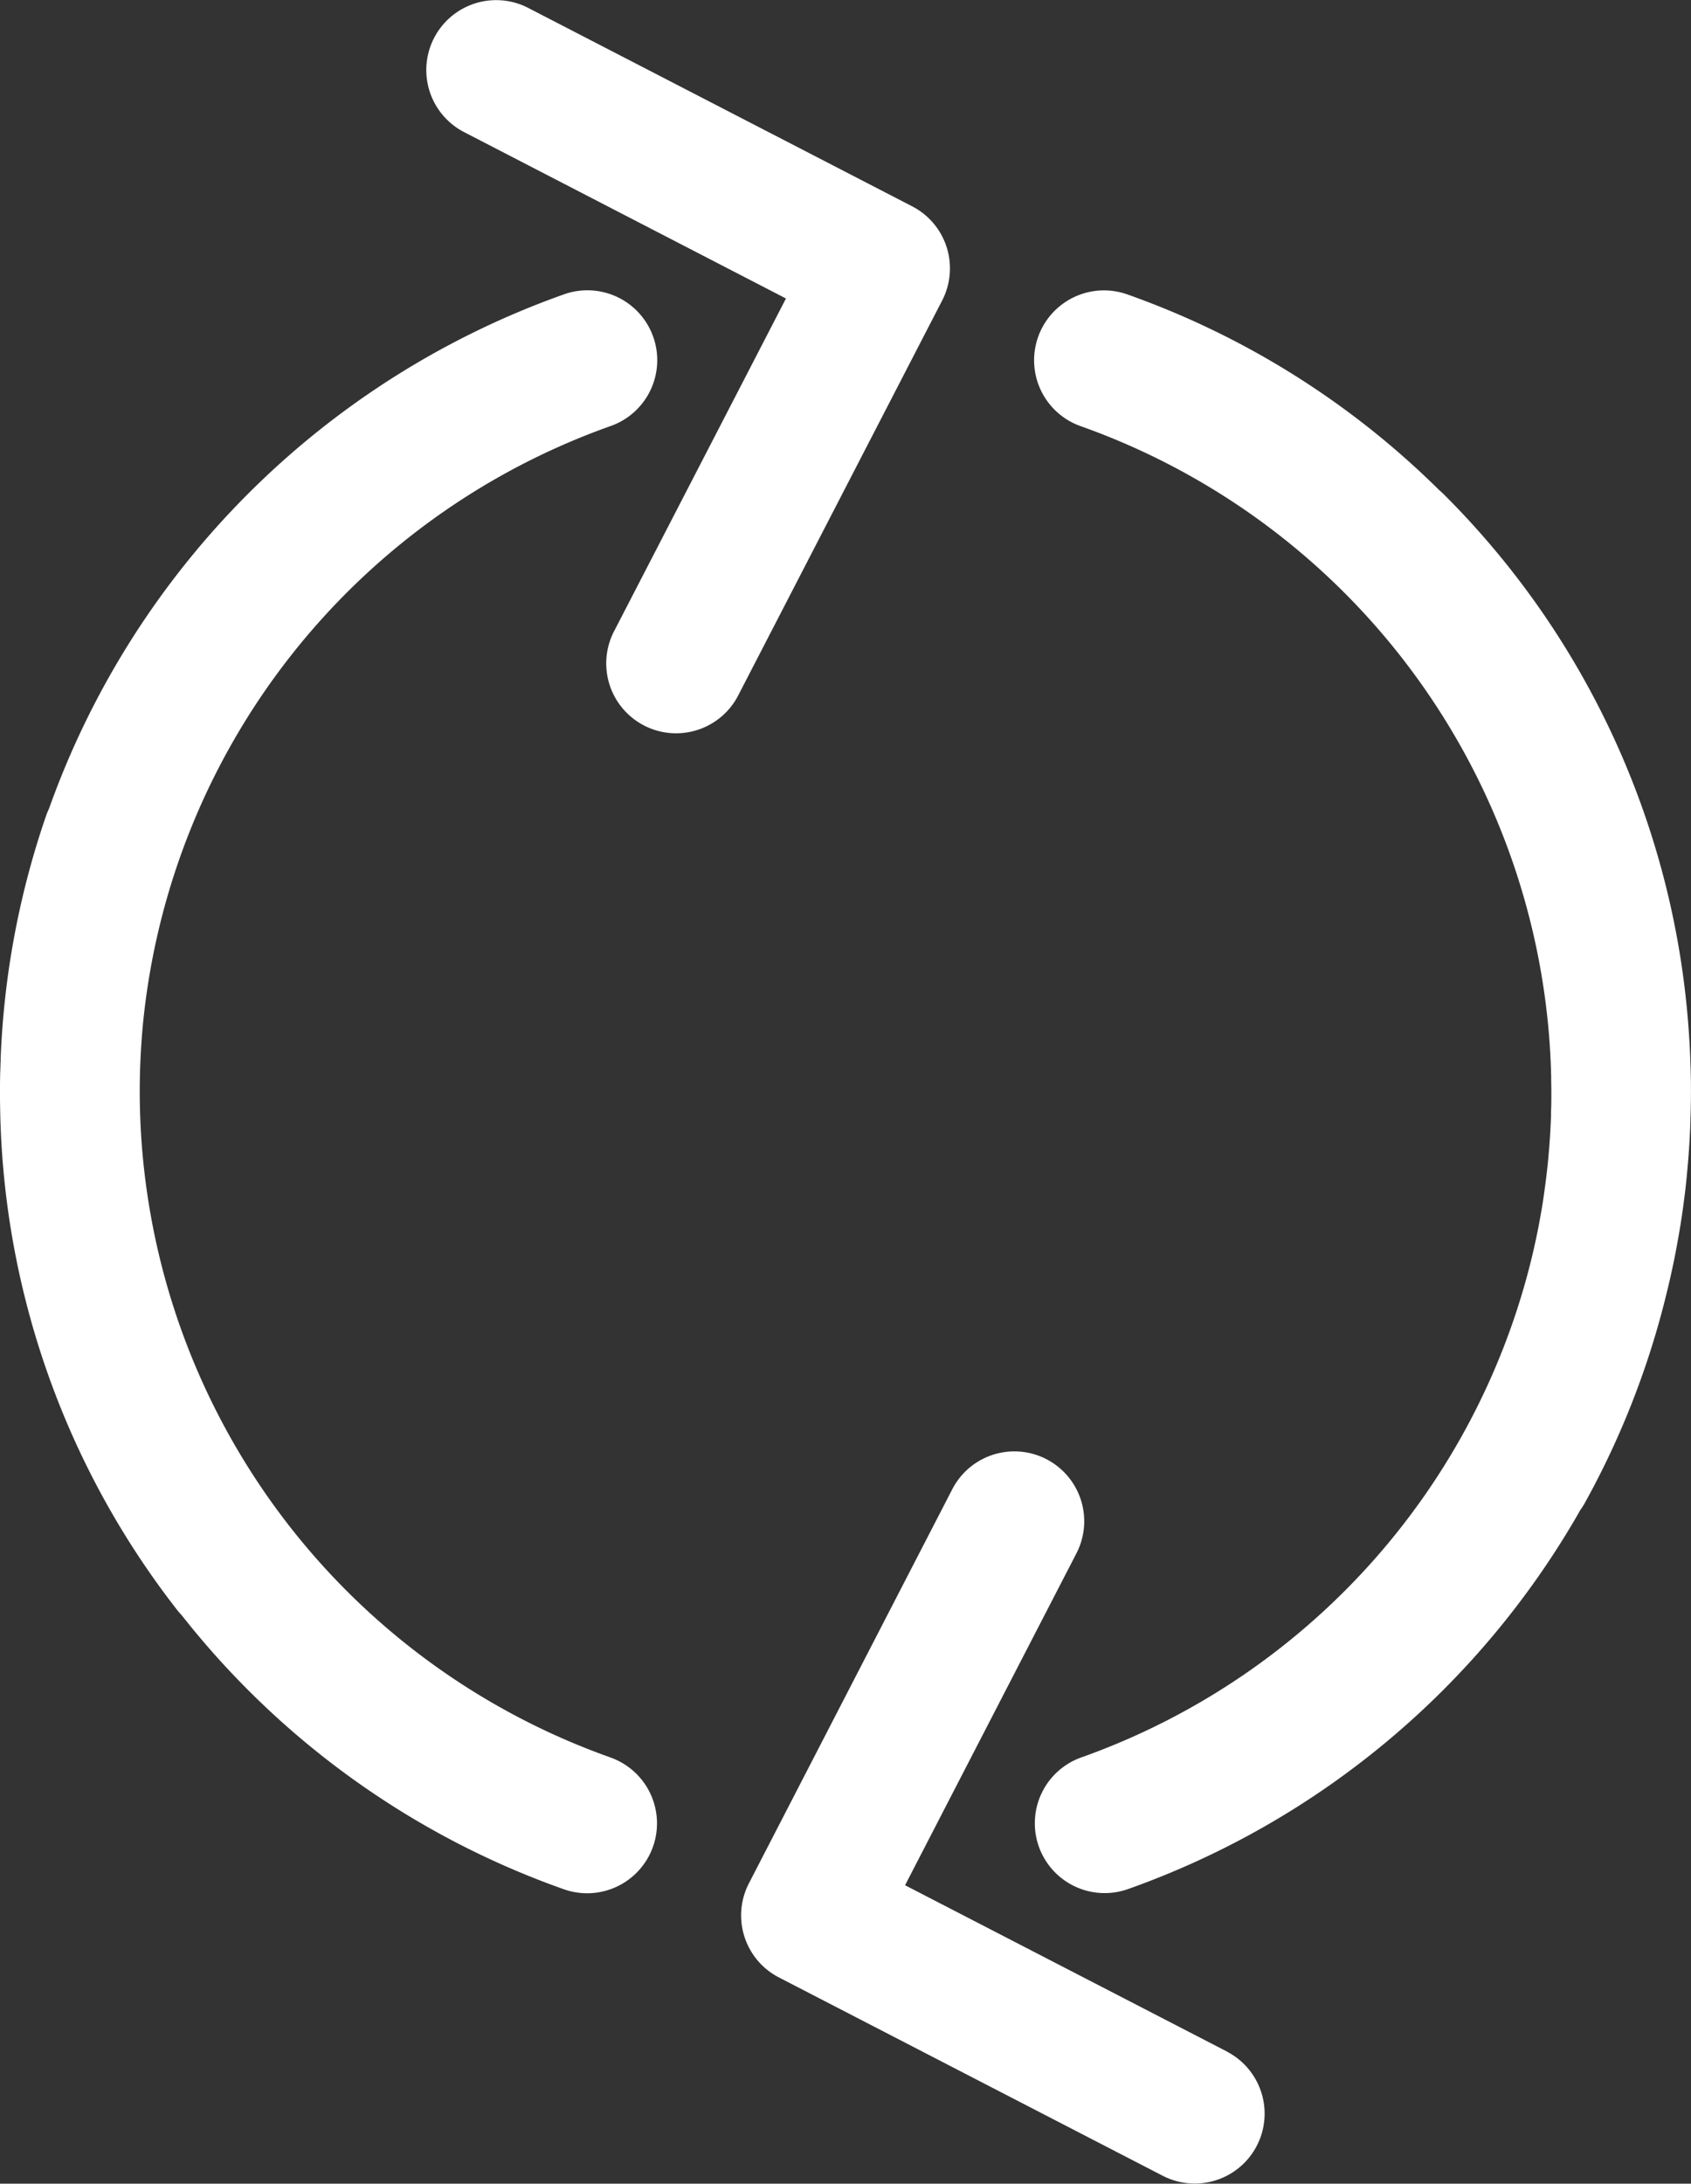 <svg xmlns="http://www.w3.org/2000/svg" width="65.733" height="84.862" viewBox="0 0 65.733 84.862">
  <rect x="0" y="0" width="65.733" height="84.862" fill="#333333" stroke="none"/>
  <g id="loop" transform="translate(-57.703 0)">
    <g id="Group_16" data-name="Group 16" transform="translate(57.703 0)">
      <g id="Group_15" data-name="Group 15" transform="translate(0 0)">
        <path id="Path_6" data-name="Path 6" d="M324.915,107.024c.017-.069.034-.139.051-.208.039-.165.077-.331.114-.5q.077-.349.147-.7c.021-.108.041-.217.061-.325q.063-.334.119-.671c.011-.067.023-.133.034-.2.046-.292.088-.584.126-.878q.013-.1.026-.2c.038-.3.073-.607.1-.912,0-.032.006-.065.009-.1q.041-.439.07-.881c0-.046.007-.091.009-.137q.029-.459.044-.92c0-.062,0-.123.005-.185.009-.313.015-.627.015-.942,0-.246,0-.49-.009-.735,0-.1-.006-.2-.009-.3q-.006-.2-.014-.4-.009-.214-.021-.428-.005-.1-.012-.192a32.625,32.625,0,0,0-9.562-21.185c-.053-.053-.108-.1-.164-.149a32.764,32.764,0,0,0-12.1-7.594,2.716,2.716,0,1,0-1.814,5.12,27.489,27.489,0,0,1,18.223,24.135c0,.06.008.121.011.181.006.115.012.23.017.345s.009.228.013.343c0,.082.005.164.007.246,0,.2.007.41.007.615,0,.263,0,.525-.013.787,0,.051,0,.1,0,.153q-.013.385-.037.769c0,.038-.005.076-.008.115q-.024.365-.058.729c0,.03-.005.061-.008.091-.024.251-.053.5-.084.751q-.012.094-.024.188-.047.357-.1.713c-.011.07-.024.14-.035.21q-.042.25-.088.5c-.02.106-.039.212-.06.317-.036.182-.074.363-.114.544q-.052.237-.108.474l-.016.067a27.489,27.489,0,0,1-17.516,19.455,2.714,2.714,0,1,0,1.812,5.118,32.871,32.871,0,0,0,17.584-14.731,2.777,2.777,0,0,0,.166-.259A32.826,32.826,0,0,0,324.915,107.024Z" transform="translate(-260.114 -56.834)" fill="#fff"/>
        <path id="Path_7" data-name="Path 7" d="M177.834,9.607a2.713,2.713,0,0,0-1.342-1.589L161.553.3a2.716,2.716,0,0,0-2.493,4.826L171.587,11.6l-6.665,12.9a2.716,2.716,0,1,0,4.826,2.492l7.911-15.314A2.726,2.726,0,0,0,177.834,9.607Z" transform="translate(-141.035 0)" fill="#fff"/>
        <path id="Path_8" data-name="Path 8" d="M81.415,125.119A27.479,27.479,0,0,1,63.135,99.259q0-.853.052-1.7c0-.045.006-.09.009-.135q.012-.19.027-.38t.034-.387c0-.038.007-.076.011-.114A27.5,27.5,0,0,1,81.413,73.393,2.715,2.715,0,1,0,79.6,68.275,32.933,32.933,0,0,0,59.609,88.251a2.742,2.742,0,0,0-.115.279,32.766,32.766,0,0,0-1.734,8.785s0,0,0,0q-.018.314-.031.629c0,.072,0,.144-.007.216,0,.144-.01.288-.013.432q-.007.331-.007.663t.007.658A32.529,32.529,0,0,0,64.594,119.4c.053.069.111.131.169.194A32.816,32.816,0,0,0,79.6,130.24a2.716,2.716,0,1,0,1.814-5.12Z" transform="translate(-57.703 -56.827)" fill="#fff"/>
        <path id="Path_9" data-name="Path 9" d="M250.407,363.606l-12.524-6.469,6.662-12.9a2.715,2.715,0,1,0-4.826-2.49l-7.906,15.316a2.713,2.713,0,0,0,1.166,3.657l14.934,7.715a2.716,2.716,0,0,0,2.493-4.826Z" transform="translate(-202.701 -283.873)" fill="#fff"/>
      </g>
    </g>
  </g>
</svg>
